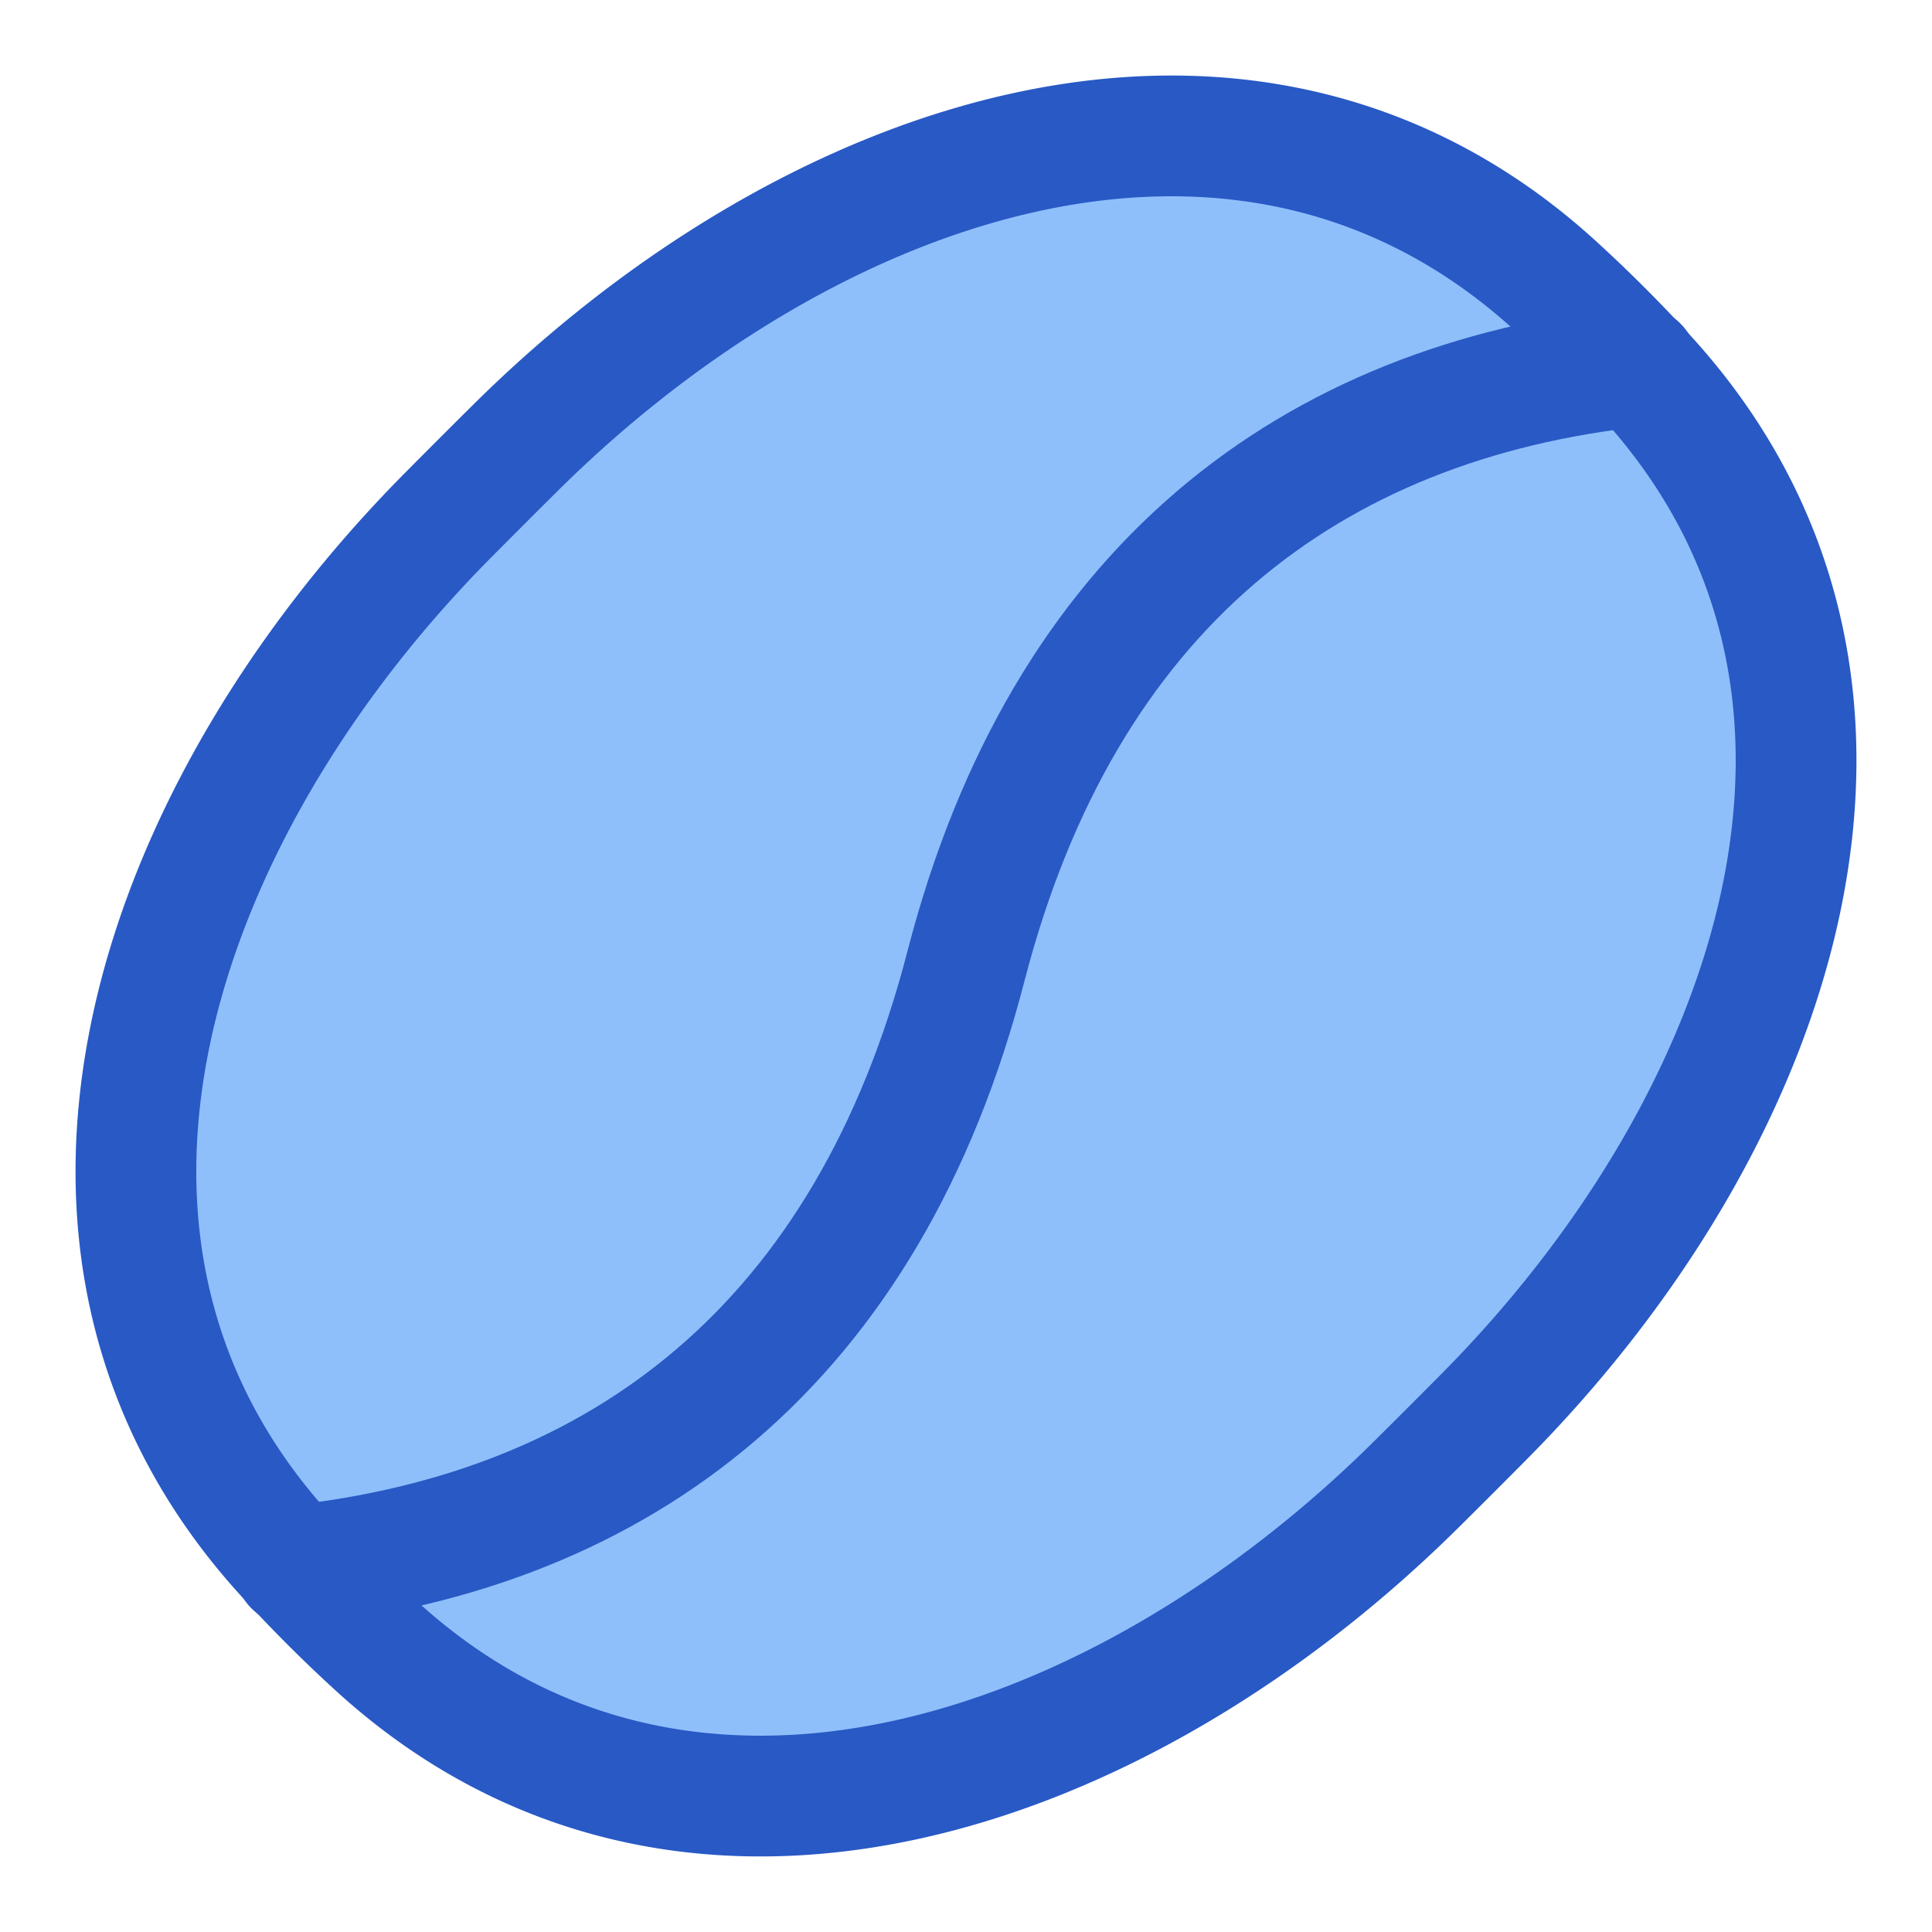 <svg xmlns="http://www.w3.org/2000/svg" fill="none" viewBox="0 0 48 48" id="Coffee-Bean--Streamline-Plump">
  <desc>
    Coffee Bean Streamline Icon: https://streamlinehq.com
  </desc>
  <g id="coffee-bean--cook-cooking-nutrition-coffee-bean">
    <path id="Rectangle 1096" fill="#8fbffa" d="M35.2 36.868c-7.368 7.309 -18.188 11.025 -25.85 4.025a35.149 35.149 0 0 1 -2.243 -2.243c-7 -7.662 -3.284 -18.482 4.025 -25.85a305.294 305.294 0 0 1 1.668 -1.668C20.168 3.822 30.988 0.107 38.65 7.107a35.134 35.134 0 0 1 2.243 2.243c7 7.662 3.284 18.482 -4.025 25.85a305.533 305.533 0 0 1 -1.668 1.668Z" stroke-width="3"></path>
    <path id="Rectangle 1097" stroke="#2859c5" stroke-linecap="round" stroke-linejoin="round" d="M35.2 36.868c-7.368 7.309 -18.188 11.025 -25.85 4.025a35.149 35.149 0 0 1 -2.243 -2.243c-7 -7.662 -3.284 -18.482 4.025 -25.85a305.294 305.294 0 0 1 1.668 -1.668C20.168 3.822 30.988 0.107 38.65 7.107a35.134 35.134 0 0 1 2.243 2.243c7 7.662 3.284 18.482 -4.025 25.85a305.533 305.533 0 0 1 -1.668 1.668Z" stroke-width="3"></path>
    <path id="Vector" stroke="#2859c5" stroke-linecap="round" stroke-linejoin="round" d="M40.69 9.1C32.536 9.973 26.427 14.62 24 24c-2.426 9.381 -8.536 14.027 -16.691 14.9" stroke-width="3"></path>
  </g>
</svg>
